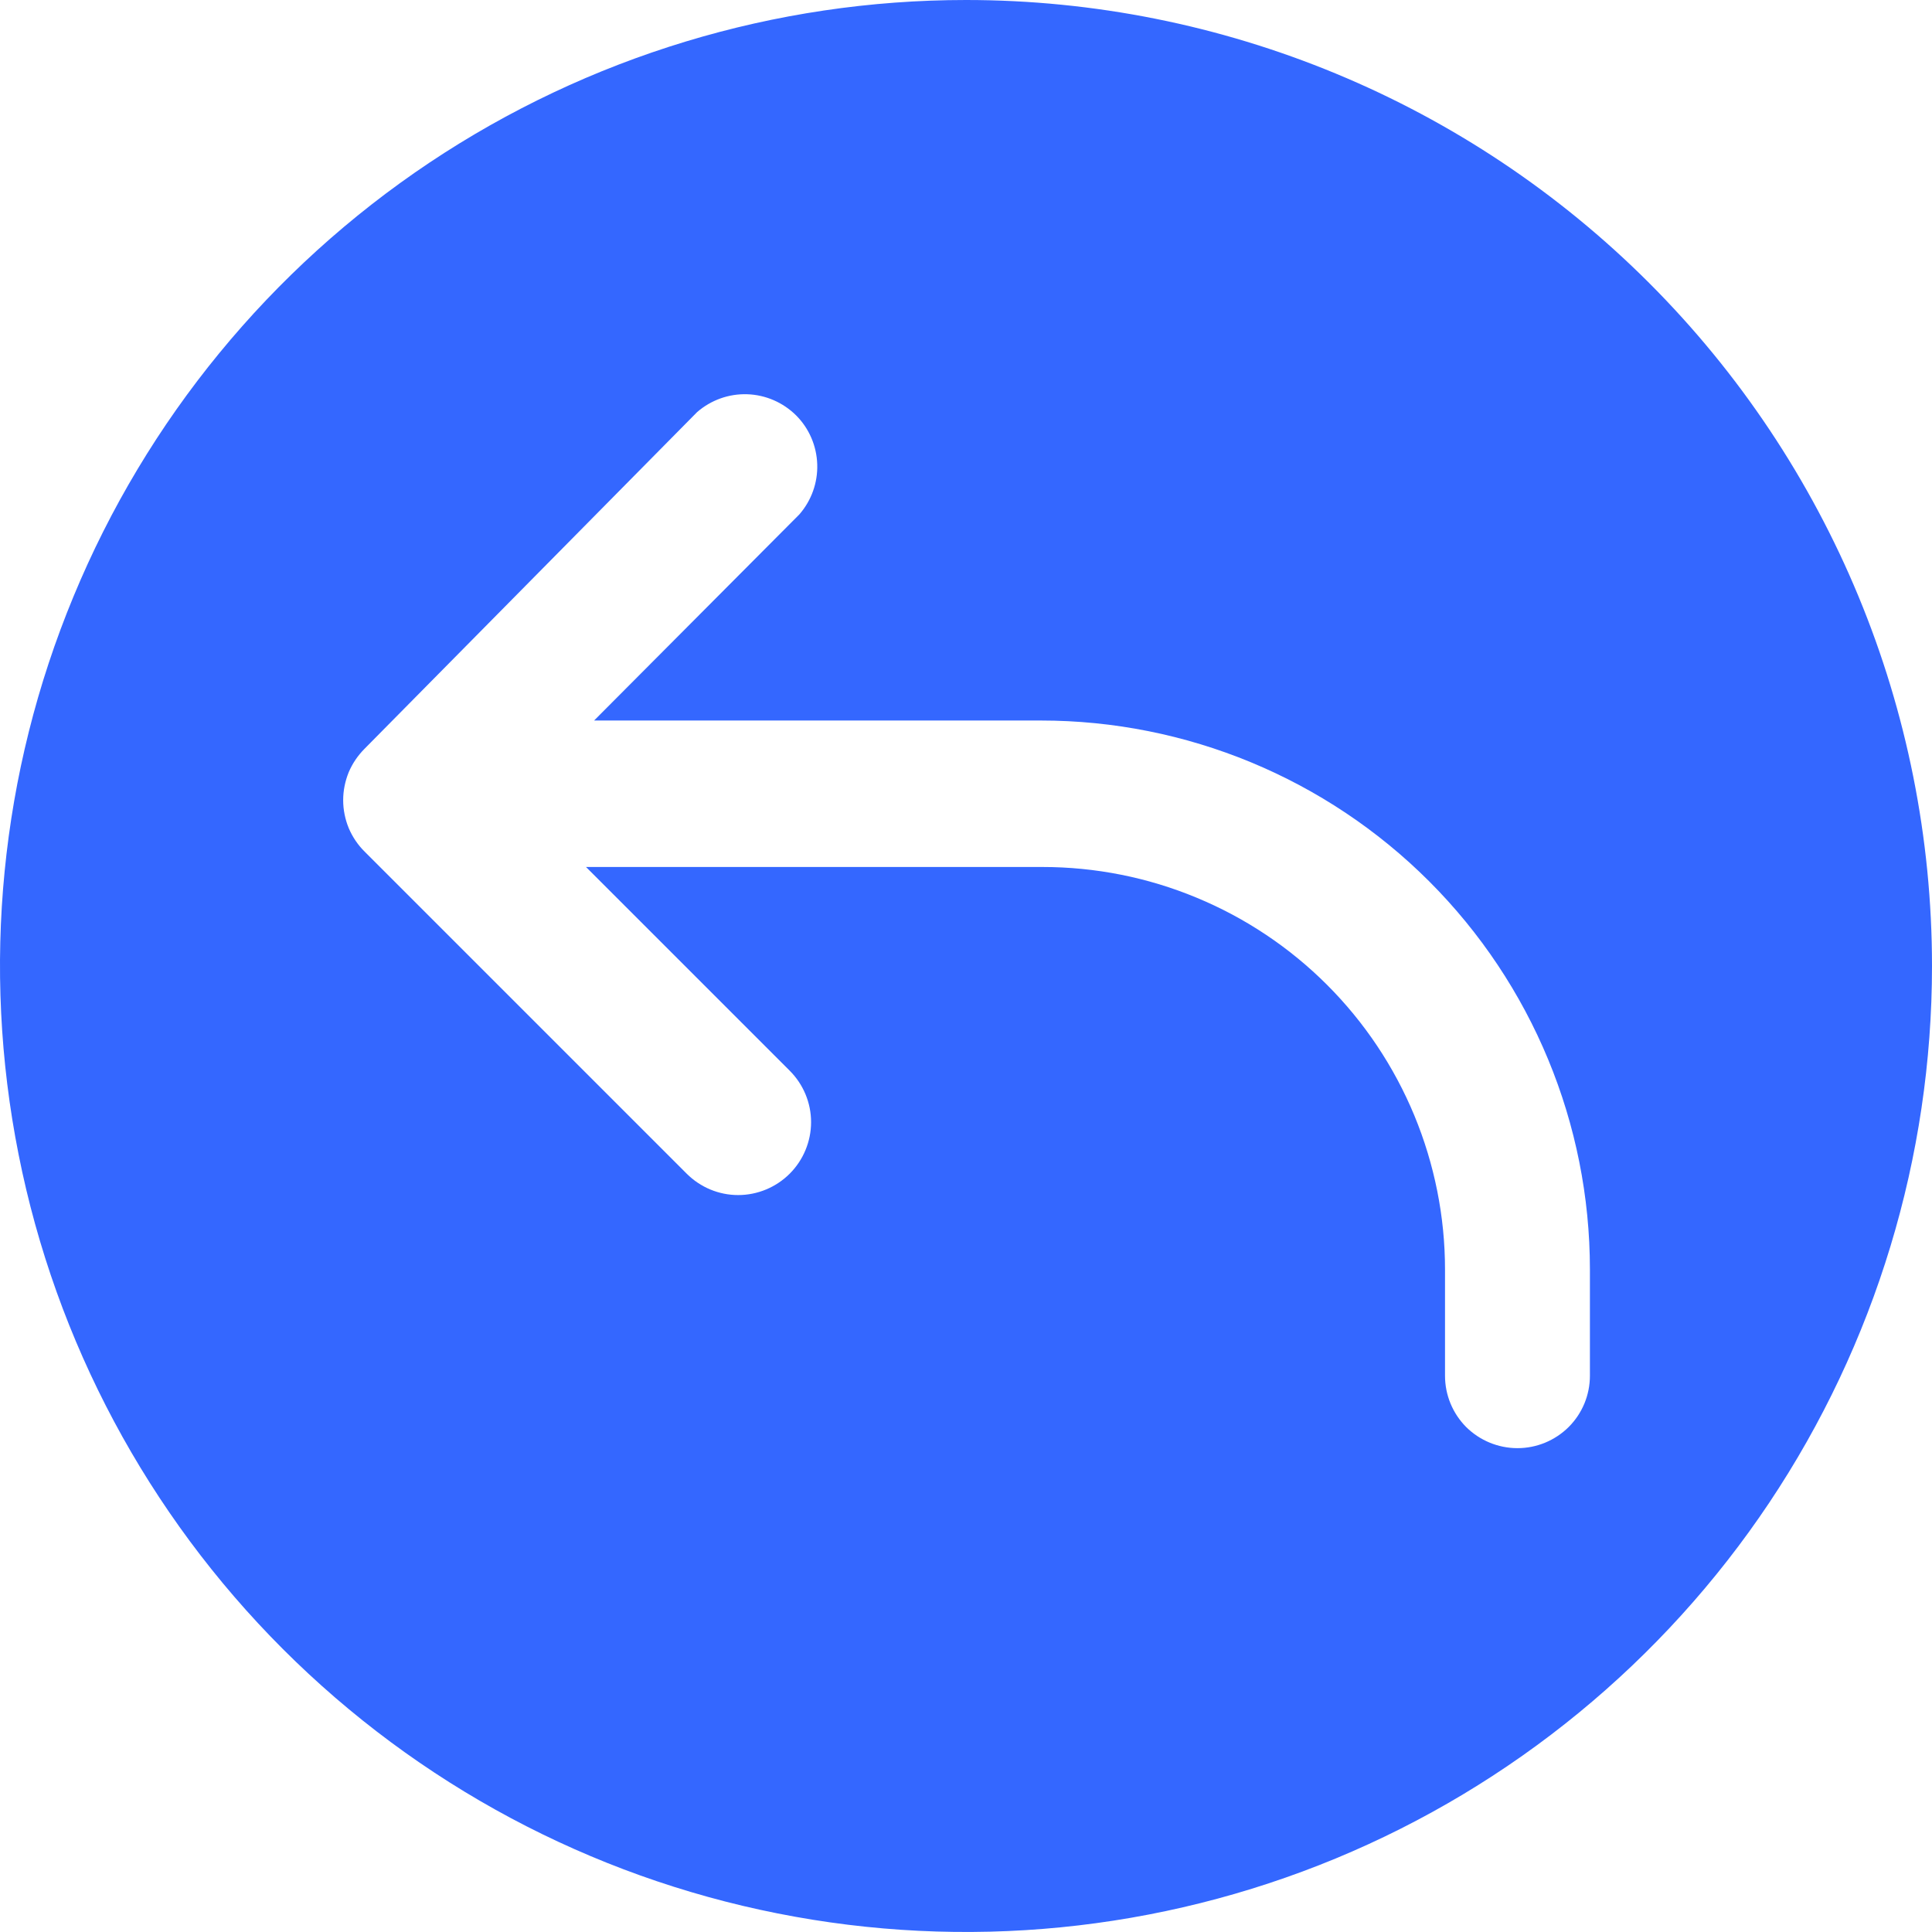 <svg width="16" height="16" viewBox="0 0 16 16" fill="none" xmlns="http://www.w3.org/2000/svg">
<path d="M8 0C6.418 0 4.871 0.469 3.555 1.348C2.24 2.227 1.214 3.477 0.609 4.939C0.003 6.4 -0.155 8.009 0.154 9.561C0.462 11.113 1.224 12.538 2.343 13.657C3.462 14.776 4.887 15.538 6.439 15.846C7.991 16.155 9.6 15.996 11.062 15.391C12.523 14.786 13.773 13.76 14.652 12.445C15.531 11.129 16 9.582 16 8C16 5.878 15.157 3.843 13.657 2.343C12.157 0.843 10.122 0 8 0ZM13.167 11.393C13.167 11.553 13.104 11.705 12.991 11.818C12.878 11.93 12.726 11.993 12.567 11.993C12.408 11.993 12.255 11.93 12.142 11.818C12.03 11.705 11.967 11.553 11.967 11.393V10.513C11.967 10.076 11.88 9.642 11.713 9.238C11.545 8.833 11.3 8.466 10.99 8.156C10.681 7.847 10.313 7.601 9.909 7.434C9.505 7.266 9.071 7.18 8.633 7.18H4.853L6.54 8.867C6.653 8.98 6.717 9.133 6.717 9.293C6.717 9.453 6.653 9.607 6.54 9.72C6.427 9.833 6.273 9.897 6.113 9.897C5.953 9.897 5.8 9.833 5.687 9.72L3.02 7.053C2.964 6.998 2.919 6.931 2.888 6.858C2.858 6.785 2.842 6.706 2.842 6.627C2.842 6.547 2.858 6.469 2.888 6.395C2.919 6.322 2.964 6.256 3.02 6.2L5.773 3.413C5.888 3.313 6.036 3.26 6.188 3.265C6.341 3.27 6.485 3.333 6.593 3.44C6.701 3.548 6.763 3.693 6.768 3.845C6.773 3.997 6.72 4.145 6.62 4.26L4.92 5.967H8.62C9.826 5.967 10.982 6.446 11.835 7.298C12.688 8.151 13.167 9.307 13.167 10.513V11.393Z" fill="#3467FF"/>
</svg>
